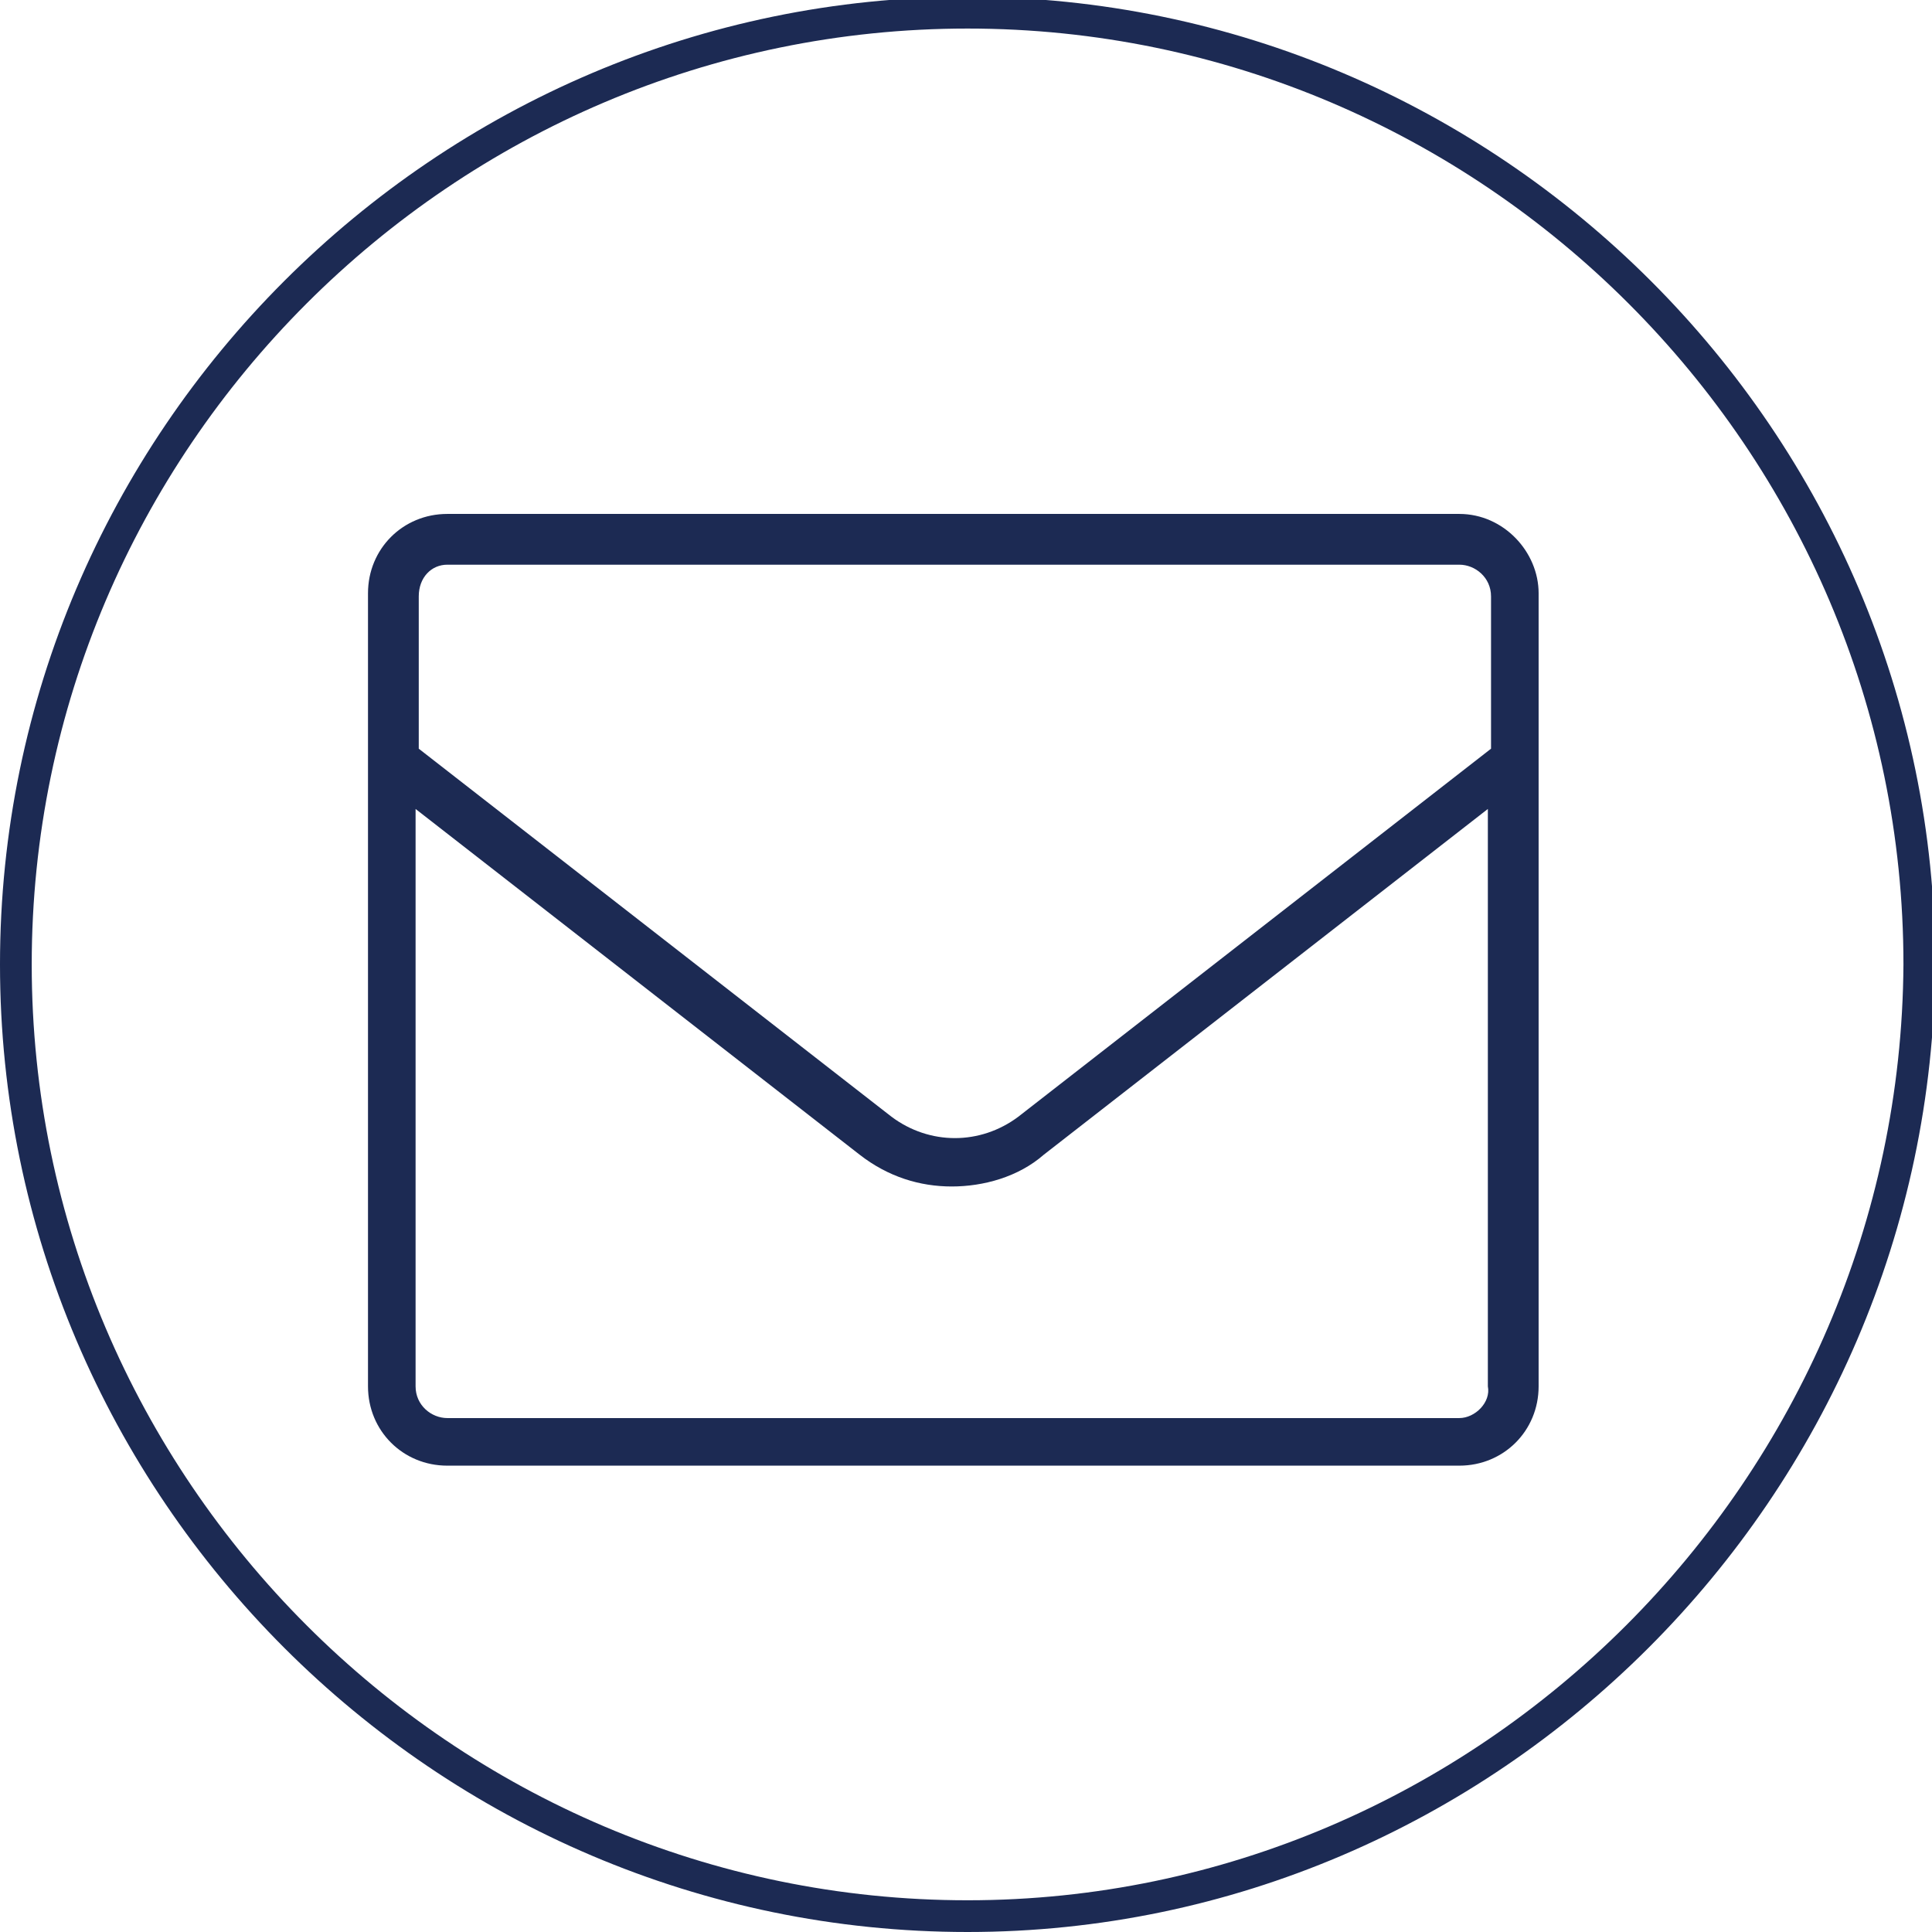 <?xml version="1.0" encoding="utf-8"?>
<!-- Generator: Adobe Illustrator 22.1.0, SVG Export Plug-In . SVG Version: 6.00 Build 0)  -->
<svg version="1.1" id="圖層_1" xmlns="http://www.w3.org/2000/svg" xmlns:xlink="http://www.w3.org/1999/xlink" x="0px" y="0px"
	 viewBox="0 0 60.9 60.9" style="enable-background:new 0 0 60.9 60.9;" xml:space="preserve">
<style type="text/css">
	.st0{fill:#1C2A53;}
	.st1{fill:none;stroke:#1C2A53;stroke-miterlimit:10;}
</style>
<g>
	<path class="st0" d="M46,16.2H14.1c-1.4,0-2.5,1.1-2.5,2.5v25c0,1.4,1.1,2.5,2.5,2.5H46c1.4,0,2.5-1.1,2.5-2.5v-25
		C48.5,17.4,47.4,16.2,46,16.2z M14.1,17.8H46c0.5,0,1,0.4,1,1v4.8L32.1,35.2c-1.2,0.9-2.8,0.9-4,0L13.2,23.6v-4.8
		C13.2,18.2,13.6,17.8,14.1,17.8z M46,44.7H14.1c-0.5,0-1-0.4-1-1V25.5l14,10.9c0.9,0.7,1.9,1,2.9,1c1,0,2.1-0.3,2.9-1l14-10.9v18.2
		C47,44.2,46.5,44.7,46,44.7z"/>
	<path class="st1" d="M30.5,60.4L30.5,60.4c-16.5,0-30-13.5-30-30v0c0-16.5,13.5-30,30-30h0c16.5,0,30,13.5,30,30v0
		C60.4,46.9,46.9,60.4,30.5,60.4z"/>
</g>
</svg>
